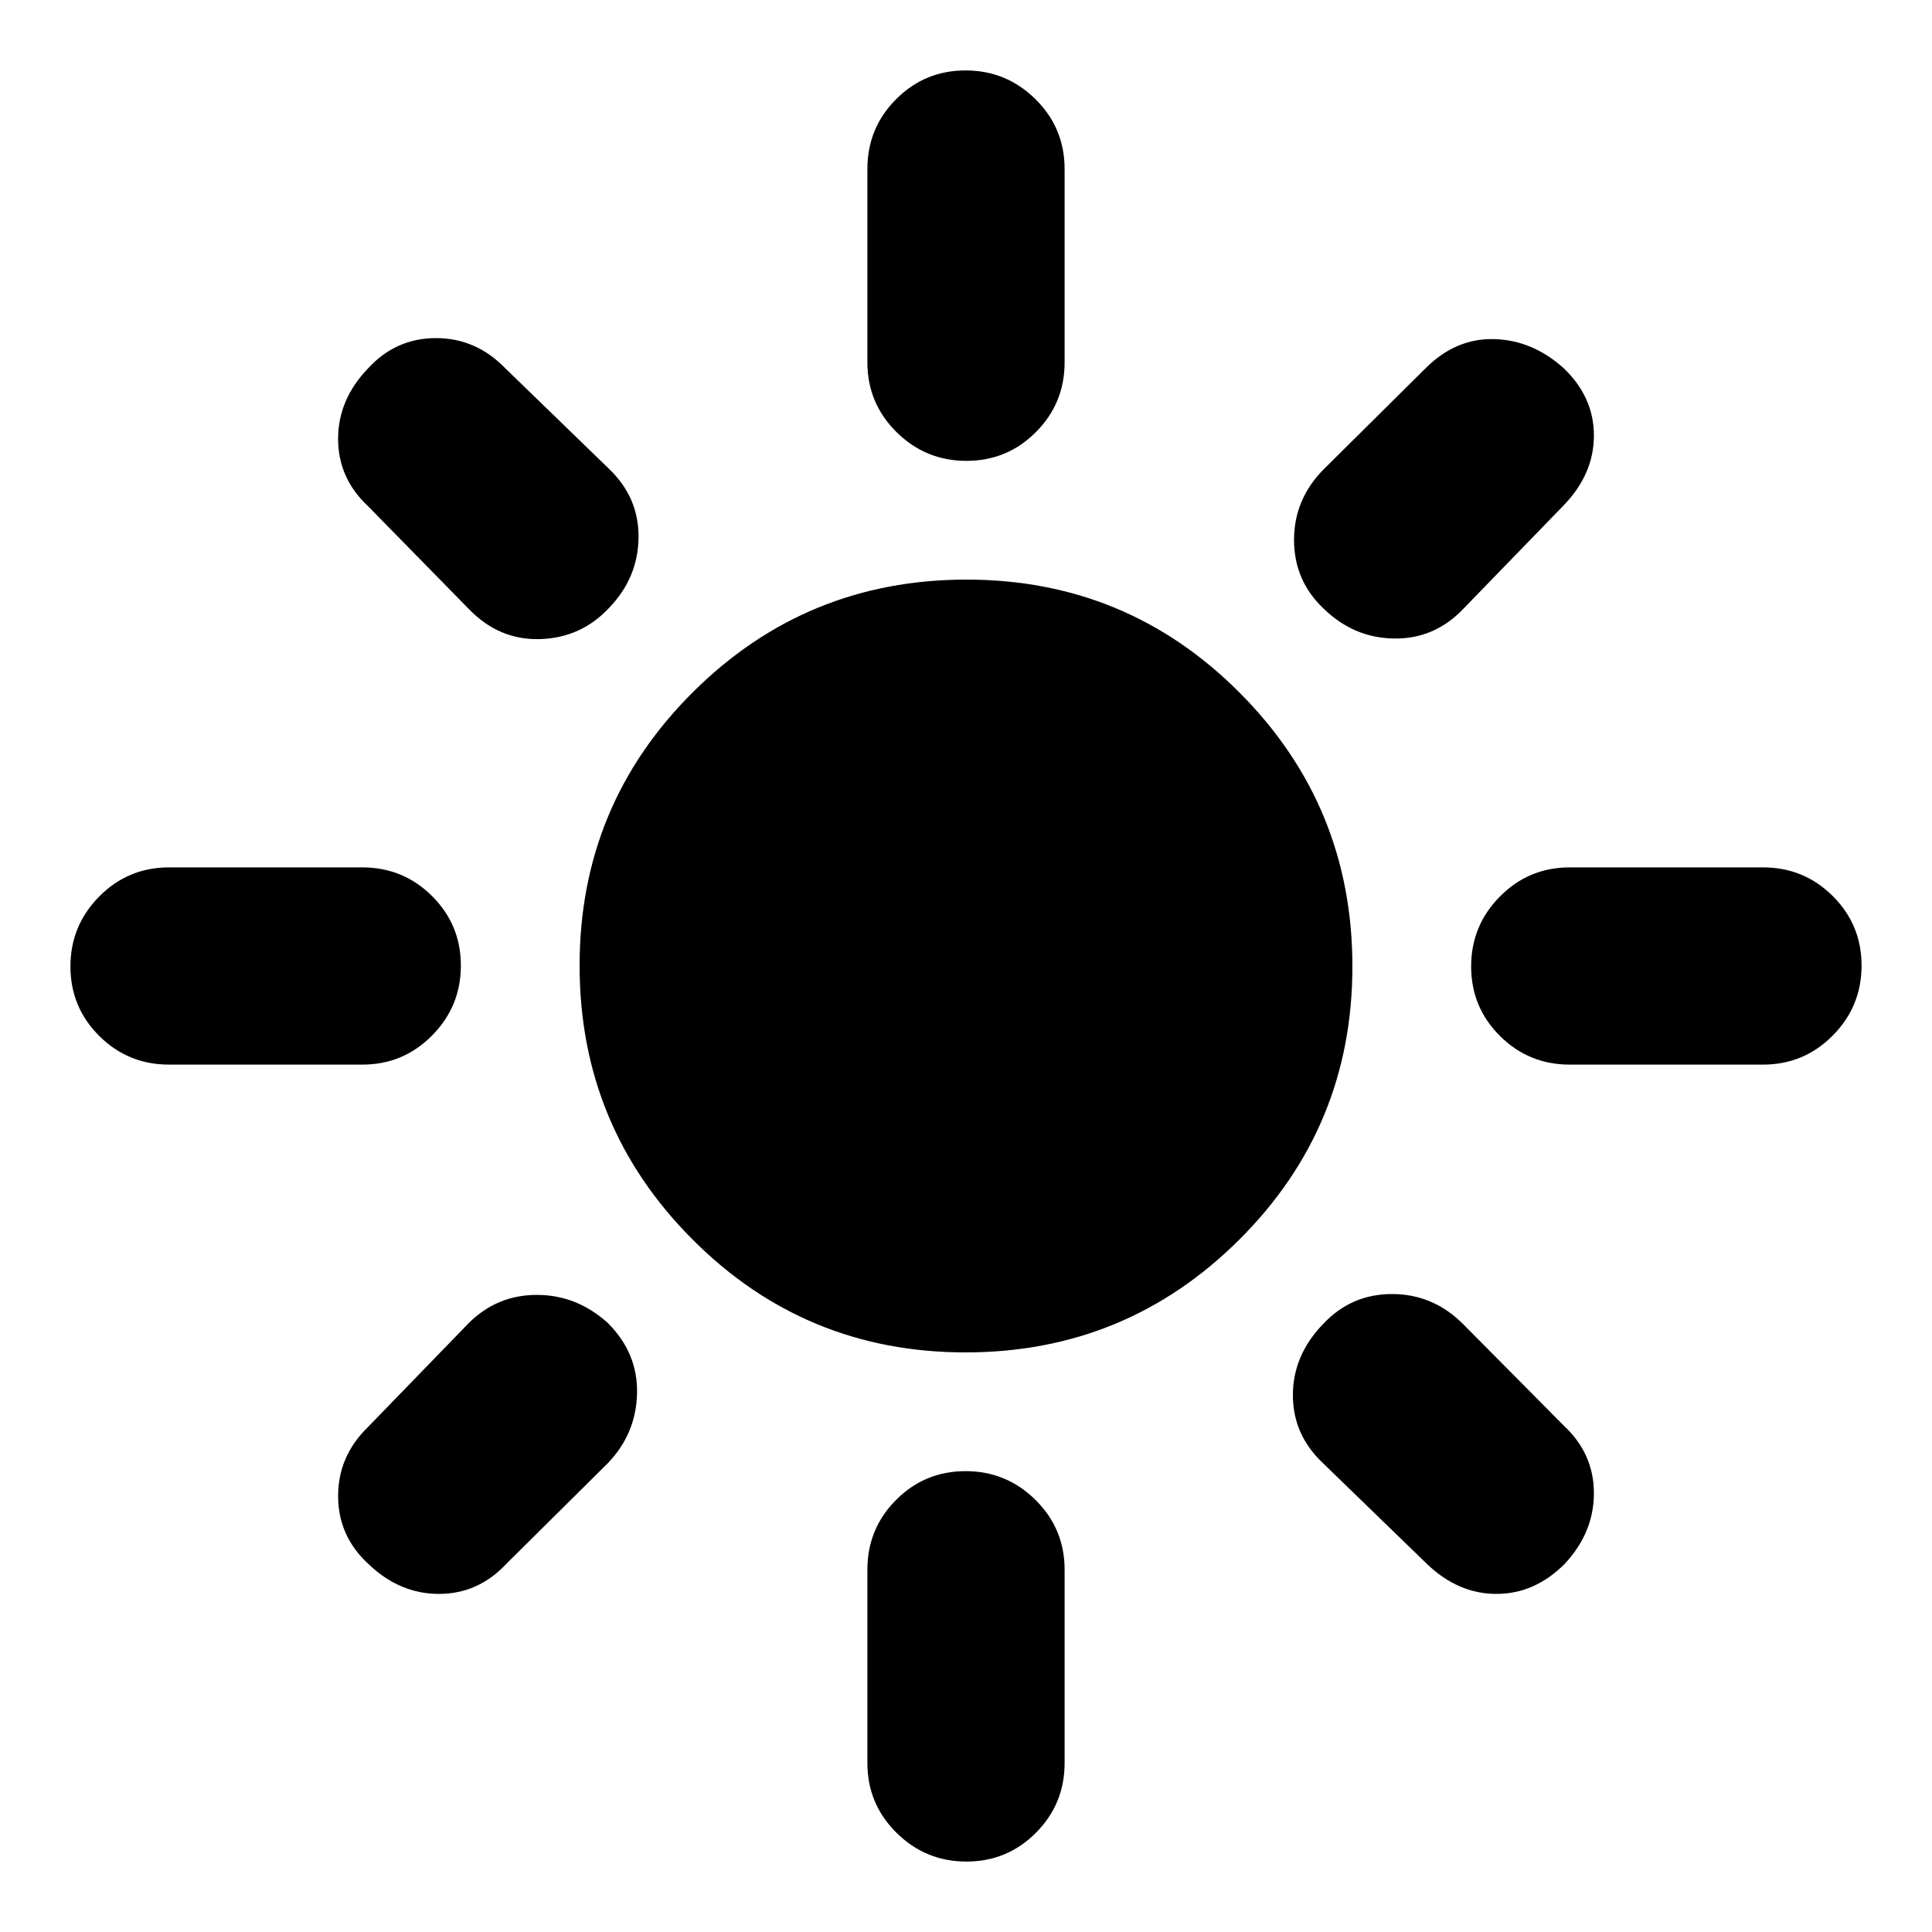 <svg xmlns="http://www.w3.org/2000/svg" height="20" viewBox="0 -960 960 960" width="20"><path d="M479.77-288Q400-288 344-344.23q-56-56.22-56-136Q288-560 344.23-616q56.22-56 136-56Q560-672 616-615.77q56 56.22 56 136Q672-400 615.77-344q-56.22 56-136 56ZM84-431q-20.39 0-34.69-14.25Q35-459.49 35-479.79q0-20.3 14.31-34.75Q63.61-529 84-529h96q20.39 0 34.69 14.25Q229-500.51 229-480.21q0 20.3-14.31 34.75Q200.39-431 180-431H84Zm696 0q-20.39 0-34.69-14.25Q731-459.49 731-479.79q0-20.3 14.31-34.75Q759.61-529 780-529h96q20.39 0 34.69 14.25Q925-500.51 925-480.21q0 20.3-14.31 34.75Q896.39-431 876-431h-96ZM480.21-731q-20.3 0-34.75-14.31Q431-759.61 431-780v-96q0-20.39 14.25-34.69Q459.49-925 479.79-925q20.3 0 34.75 14.31Q529-896.39 529-876v96q0 20.39-14.25 34.69Q500.51-731 480.21-731Zm0 696q-20.3 0-34.75-14.31Q431-63.61 431-84v-96q0-20.39 14.25-34.69Q459.49-229 479.79-229q20.3 0 34.75 14.31Q529-200.39 529-180v96q0 20.39-14.25 34.69Q500.51-35 480.21-35ZM232.96-657.39l-50-51Q168-722.35 168-741.93q0-19.59 14.96-35.11Q196.78-792 216.65-792q19.87 0 34.39 14.96l51.57 50q14.96 14.33 14.67 34.29-.28 19.95-14.67 34.85-13.96 14.9-34.33 15.47-20.37.56-35.32-14.96Zm476 474.43-51.57-50q-14.96-14.05-14.96-33.81 0-19.75 14.96-35.27Q671.35-317 691.72-317q20.37 0 35.32 14.96l50 50.43Q792-237.65 792-218.07q0 19.59-14.48 35.11Q762.65-168 743.57-168q-19.09 0-34.61-14.96ZM657.9-657.39Q643-671.35 643-691.72q0-20.37 14.96-35.32l50.43-50q14.96-14.96 34.04-14.46 19.09.5 34.61 14.5Q792-762.65 792-743.57q0 19.09-14.96 34.61l-50 51.57q-14.33 14.96-34.29 14.67-19.95-.28-34.85-14.67ZM182.96-182.96Q168-196.78 168-216.65q0-19.87 14.96-34.39l50-51.57q14.05-13.96 33.81-13.96 19.75 0 35.27 13.96 14.96 14.96 14.5 34.99-.46 20.04-14.5 34.66l-50.43 50Q237.65-168 218.07-168q-19.59 0-35.11-14.96Z"/></svg>